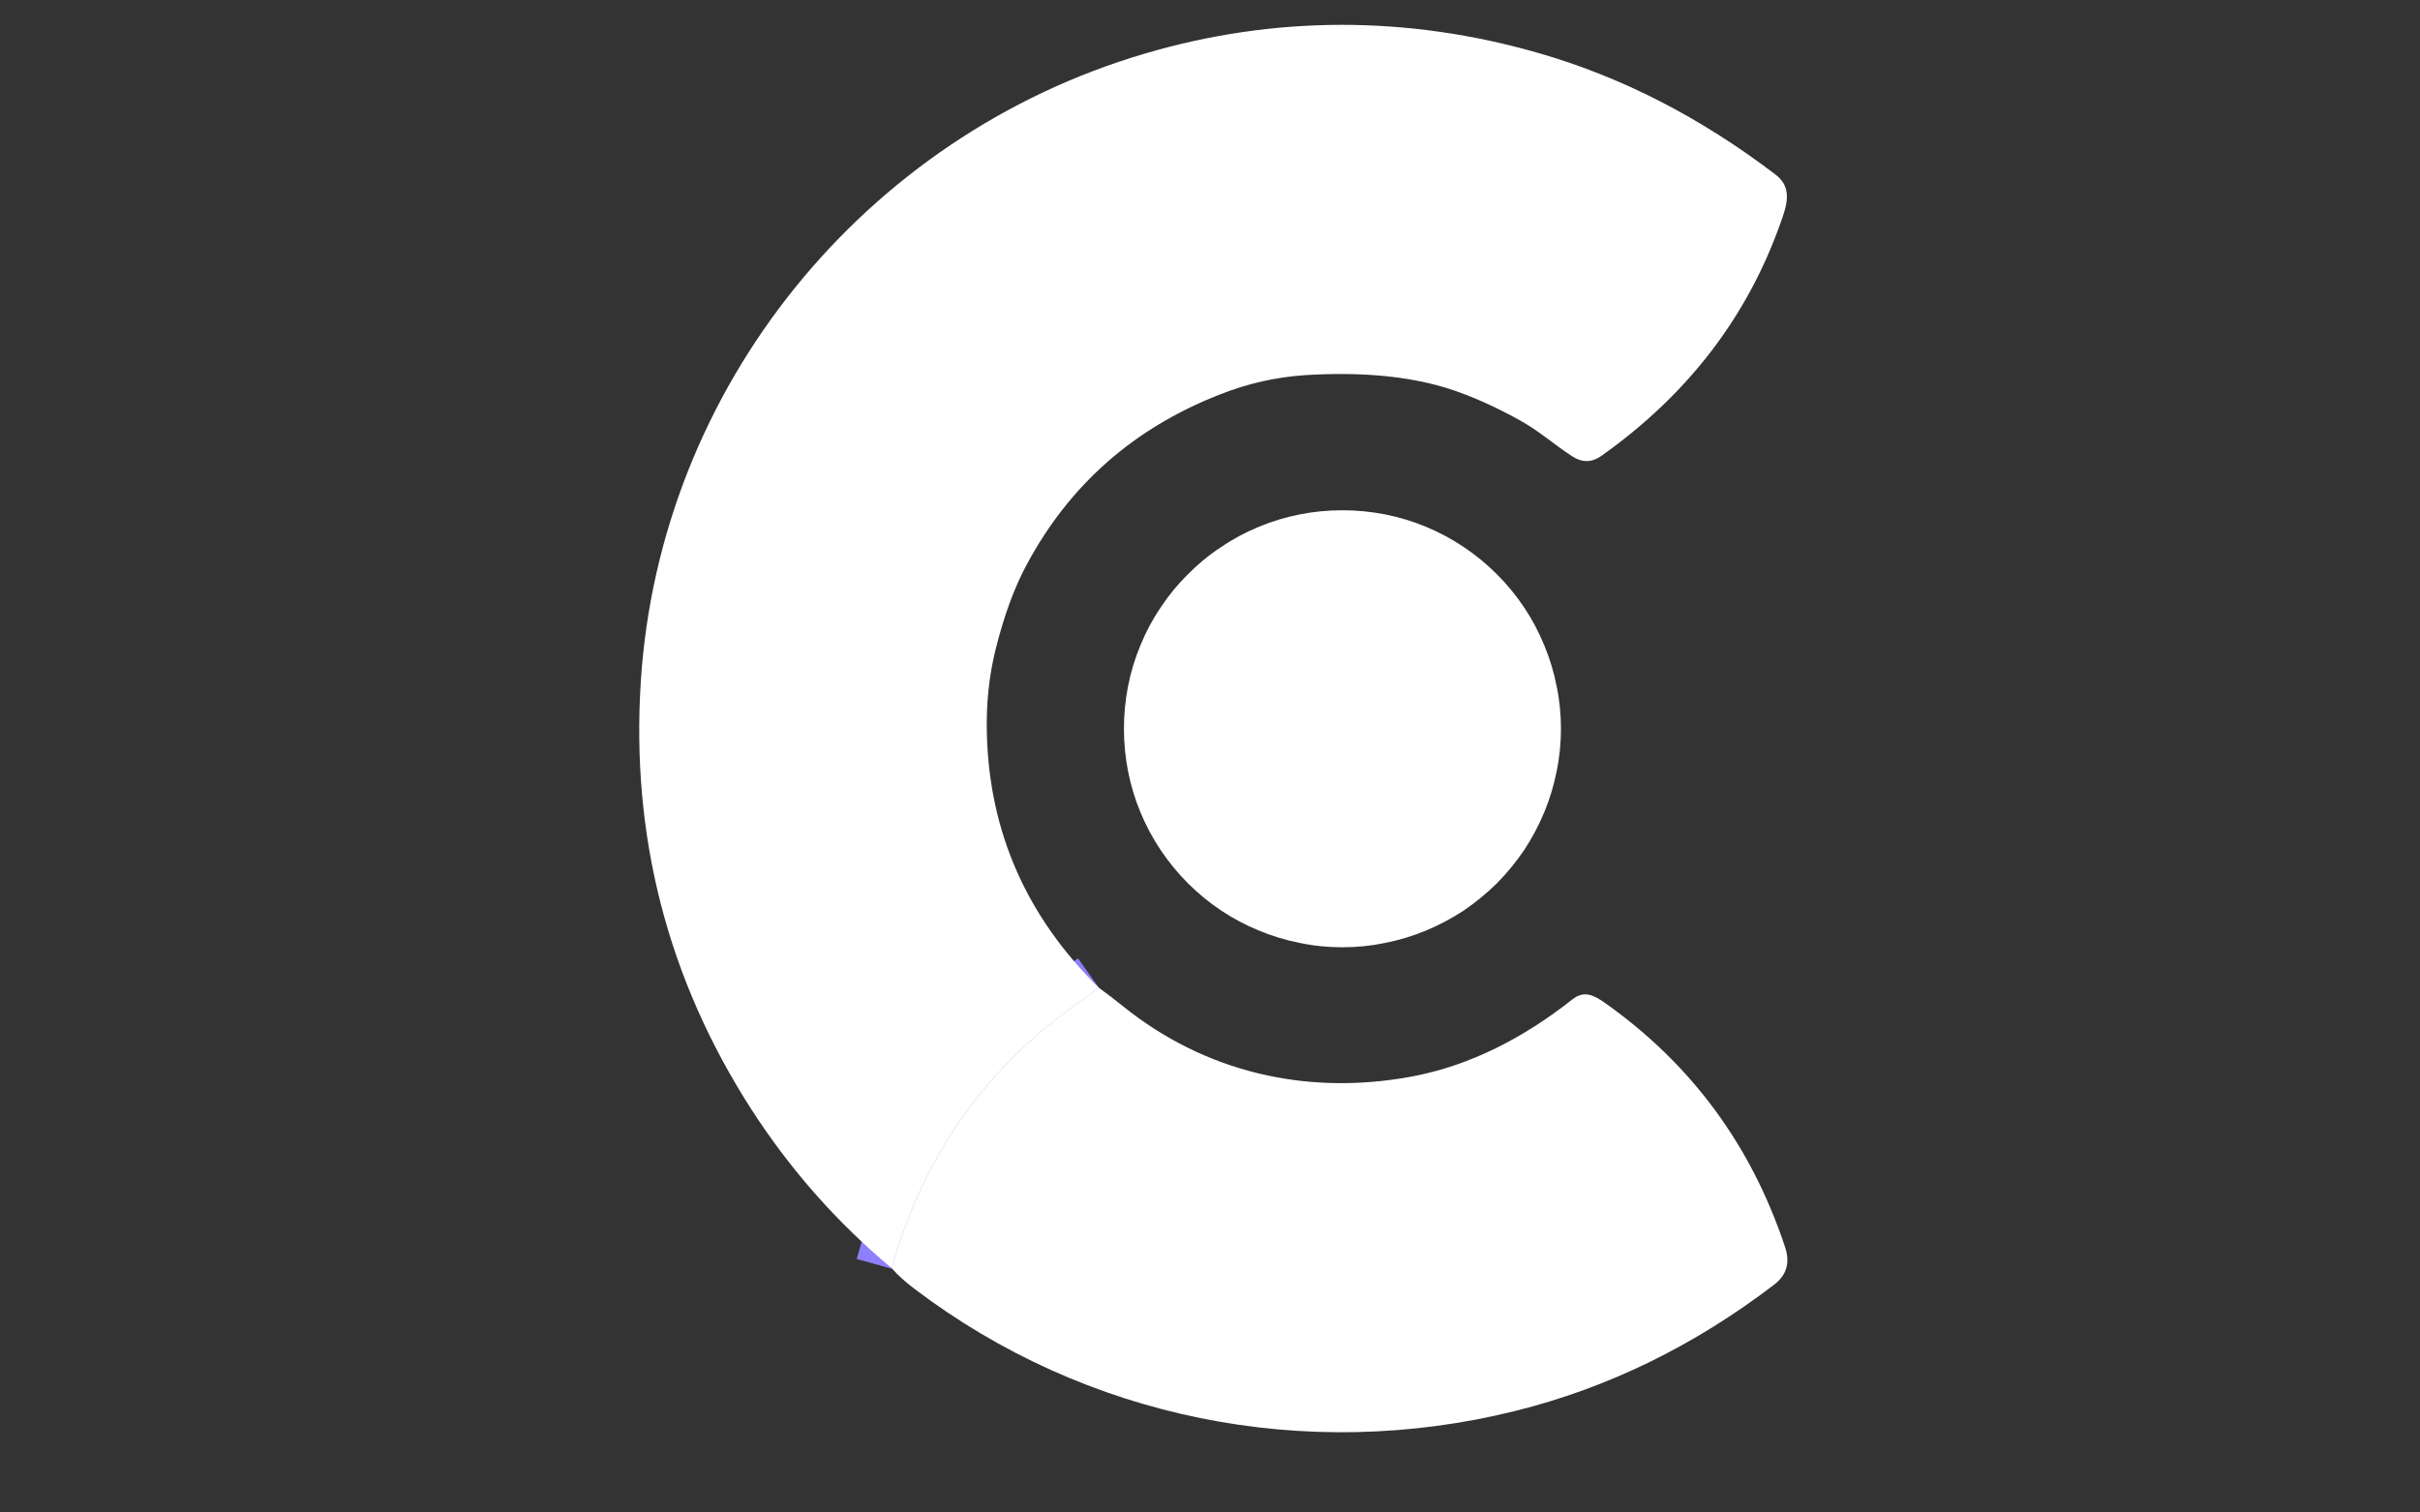 <svg xmlns="http://www.w3.org/2000/svg" xmlns:xlink="http://www.w3.org/1999/xlink" width="64" zoomAndPan="magnify" viewBox="0 0 48 30" height="40" preserveAspectRatio="xMidYMid meet" version="1.0"><rect x="0" y="0" width="48" height="30" fill="#333333" stroke="none"/><defs><clipPath id="293df560c9"><path d="M 12.414 11 L 31 11 L 31 29.031 L 12.414 29.031 Z M 12.414 11 " clip-rule="nonzero"/></clipPath><clipPath id="b2405298d8"><path d="M 12.414 0.309 L 35.641 0.309 L 35.641 26 L 12.414 26 Z M 12.414 0.309 " clip-rule="nonzero"/></clipPath><clipPath id="c2dc61efe0"><path d="M 17 19 L 35.641 19 L 35.641 29 L 17 29 Z M 17 19 " clip-rule="nonzero"/></clipPath></defs><g clip-path="url(#293df560c9)"><path stroke-linecap="butt" transform="matrix(0.726, 0, 0, 0.726, 1.682, -8.658)" fill="none" stroke-linejoin="miter" d="M 27.714 38.925 C 27.418 39.135 27.122 39.345 26.826 39.565 C 24.441 41.352 22.854 43.693 22.052 46.589 " stroke="#8e7ffe" stroke-width="2" stroke-opacity="1" stroke-miterlimit="4"/></g><g clip-path="url(#b2405298d8)"><path fill="#ffffff" d="M 21.797 19.594 C 21.582 19.746 21.367 19.898 21.152 20.059 C 19.422 21.355 18.27 23.055 17.688 25.156 C 16.598 24.246 15.672 23.195 14.906 22.008 C 13.242 19.422 12.512 16.586 12.711 13.504 C 13.09 7.68 17.141 2.699 22.711 1.062 C 25.277 0.305 27.922 0.305 30.512 1.051 C 32.16 1.523 33.727 2.328 35.215 3.461 C 35.57 3.727 35.434 4.094 35.312 4.434 C 34.648 6.301 33.465 7.836 31.762 9.043 C 31.574 9.176 31.383 9.18 31.184 9.051 C 30.816 8.812 30.508 8.531 30.109 8.316 C 29.508 7.988 28.965 7.762 28.484 7.637 C 27.754 7.445 26.887 7.379 25.883 7.441 C 25.305 7.48 24.734 7.609 24.176 7.832 C 22.48 8.5 21.211 9.621 20.367 11.195 C 20.117 11.656 19.914 12.215 19.75 12.871 C 19.617 13.402 19.559 13.961 19.574 14.547 C 19.621 16.504 20.363 18.184 21.797 19.594 Z M 21.797 19.594 " fill-opacity="1" fill-rule="nonzero"/></g><path fill="#ffffff" d="M 30.961 14.453 C 30.961 14.738 30.934 15.02 30.875 15.301 C 30.82 15.578 30.738 15.852 30.629 16.113 C 30.52 16.375 30.387 16.625 30.23 16.863 C 30.07 17.098 29.891 17.316 29.691 17.52 C 29.488 17.719 29.27 17.898 29.035 18.059 C 28.797 18.215 28.547 18.348 28.285 18.457 C 28.023 18.566 27.75 18.648 27.473 18.703 C 27.191 18.762 26.91 18.789 26.625 18.789 C 26.34 18.789 26.059 18.762 25.781 18.703 C 25.5 18.648 25.23 18.566 24.969 18.457 C 24.703 18.348 24.453 18.215 24.219 18.059 C 23.98 17.898 23.762 17.719 23.562 17.52 C 23.359 17.316 23.18 17.098 23.023 16.863 C 22.863 16.625 22.73 16.375 22.621 16.113 C 22.512 15.852 22.43 15.578 22.375 15.301 C 22.32 15.02 22.293 14.738 22.293 14.453 C 22.293 14.168 22.32 13.887 22.375 13.609 C 22.43 13.328 22.512 13.059 22.621 12.797 C 22.73 12.531 22.863 12.281 23.023 12.047 C 23.18 11.809 23.359 11.59 23.562 11.391 C 23.762 11.188 23.98 11.008 24.219 10.852 C 24.453 10.691 24.703 10.559 24.969 10.449 C 25.23 10.34 25.5 10.258 25.781 10.203 C 26.059 10.148 26.34 10.121 26.625 10.121 C 26.91 10.121 27.191 10.148 27.473 10.203 C 27.75 10.258 28.023 10.34 28.285 10.449 C 28.547 10.559 28.797 10.691 29.035 10.852 C 29.27 11.008 29.488 11.188 29.691 11.391 C 29.891 11.59 30.07 11.809 30.23 12.047 C 30.387 12.281 30.52 12.531 30.629 12.797 C 30.738 13.059 30.82 13.328 30.875 13.609 C 30.934 13.887 30.961 14.168 30.961 14.453 Z M 30.961 14.453 " fill-opacity="1" fill-rule="nonzero"/><g clip-path="url(#c2dc61efe0)"><path fill="#ffffff" d="M 21.797 19.594 C 21.953 19.707 22.109 19.824 22.262 19.949 C 23.898 21.27 25.914 21.738 27.992 21.355 C 29.168 21.137 30.238 20.574 31.191 19.82 C 31.422 19.641 31.609 19.738 31.82 19.883 C 33.539 21.094 34.734 22.711 35.406 24.734 C 35.508 25.043 35.441 25.285 35.195 25.477 C 33.609 26.691 31.891 27.531 30.047 27.988 C 25.898 29.016 21.535 28.141 18.141 25.566 C 17.973 25.441 17.82 25.305 17.688 25.156 C 18.27 23.055 19.422 21.355 21.152 20.059 C 21.367 19.898 21.582 19.746 21.797 19.594 Z M 21.797 19.594 " fill-opacity="1" fill-rule="nonzero"/></g></svg>
